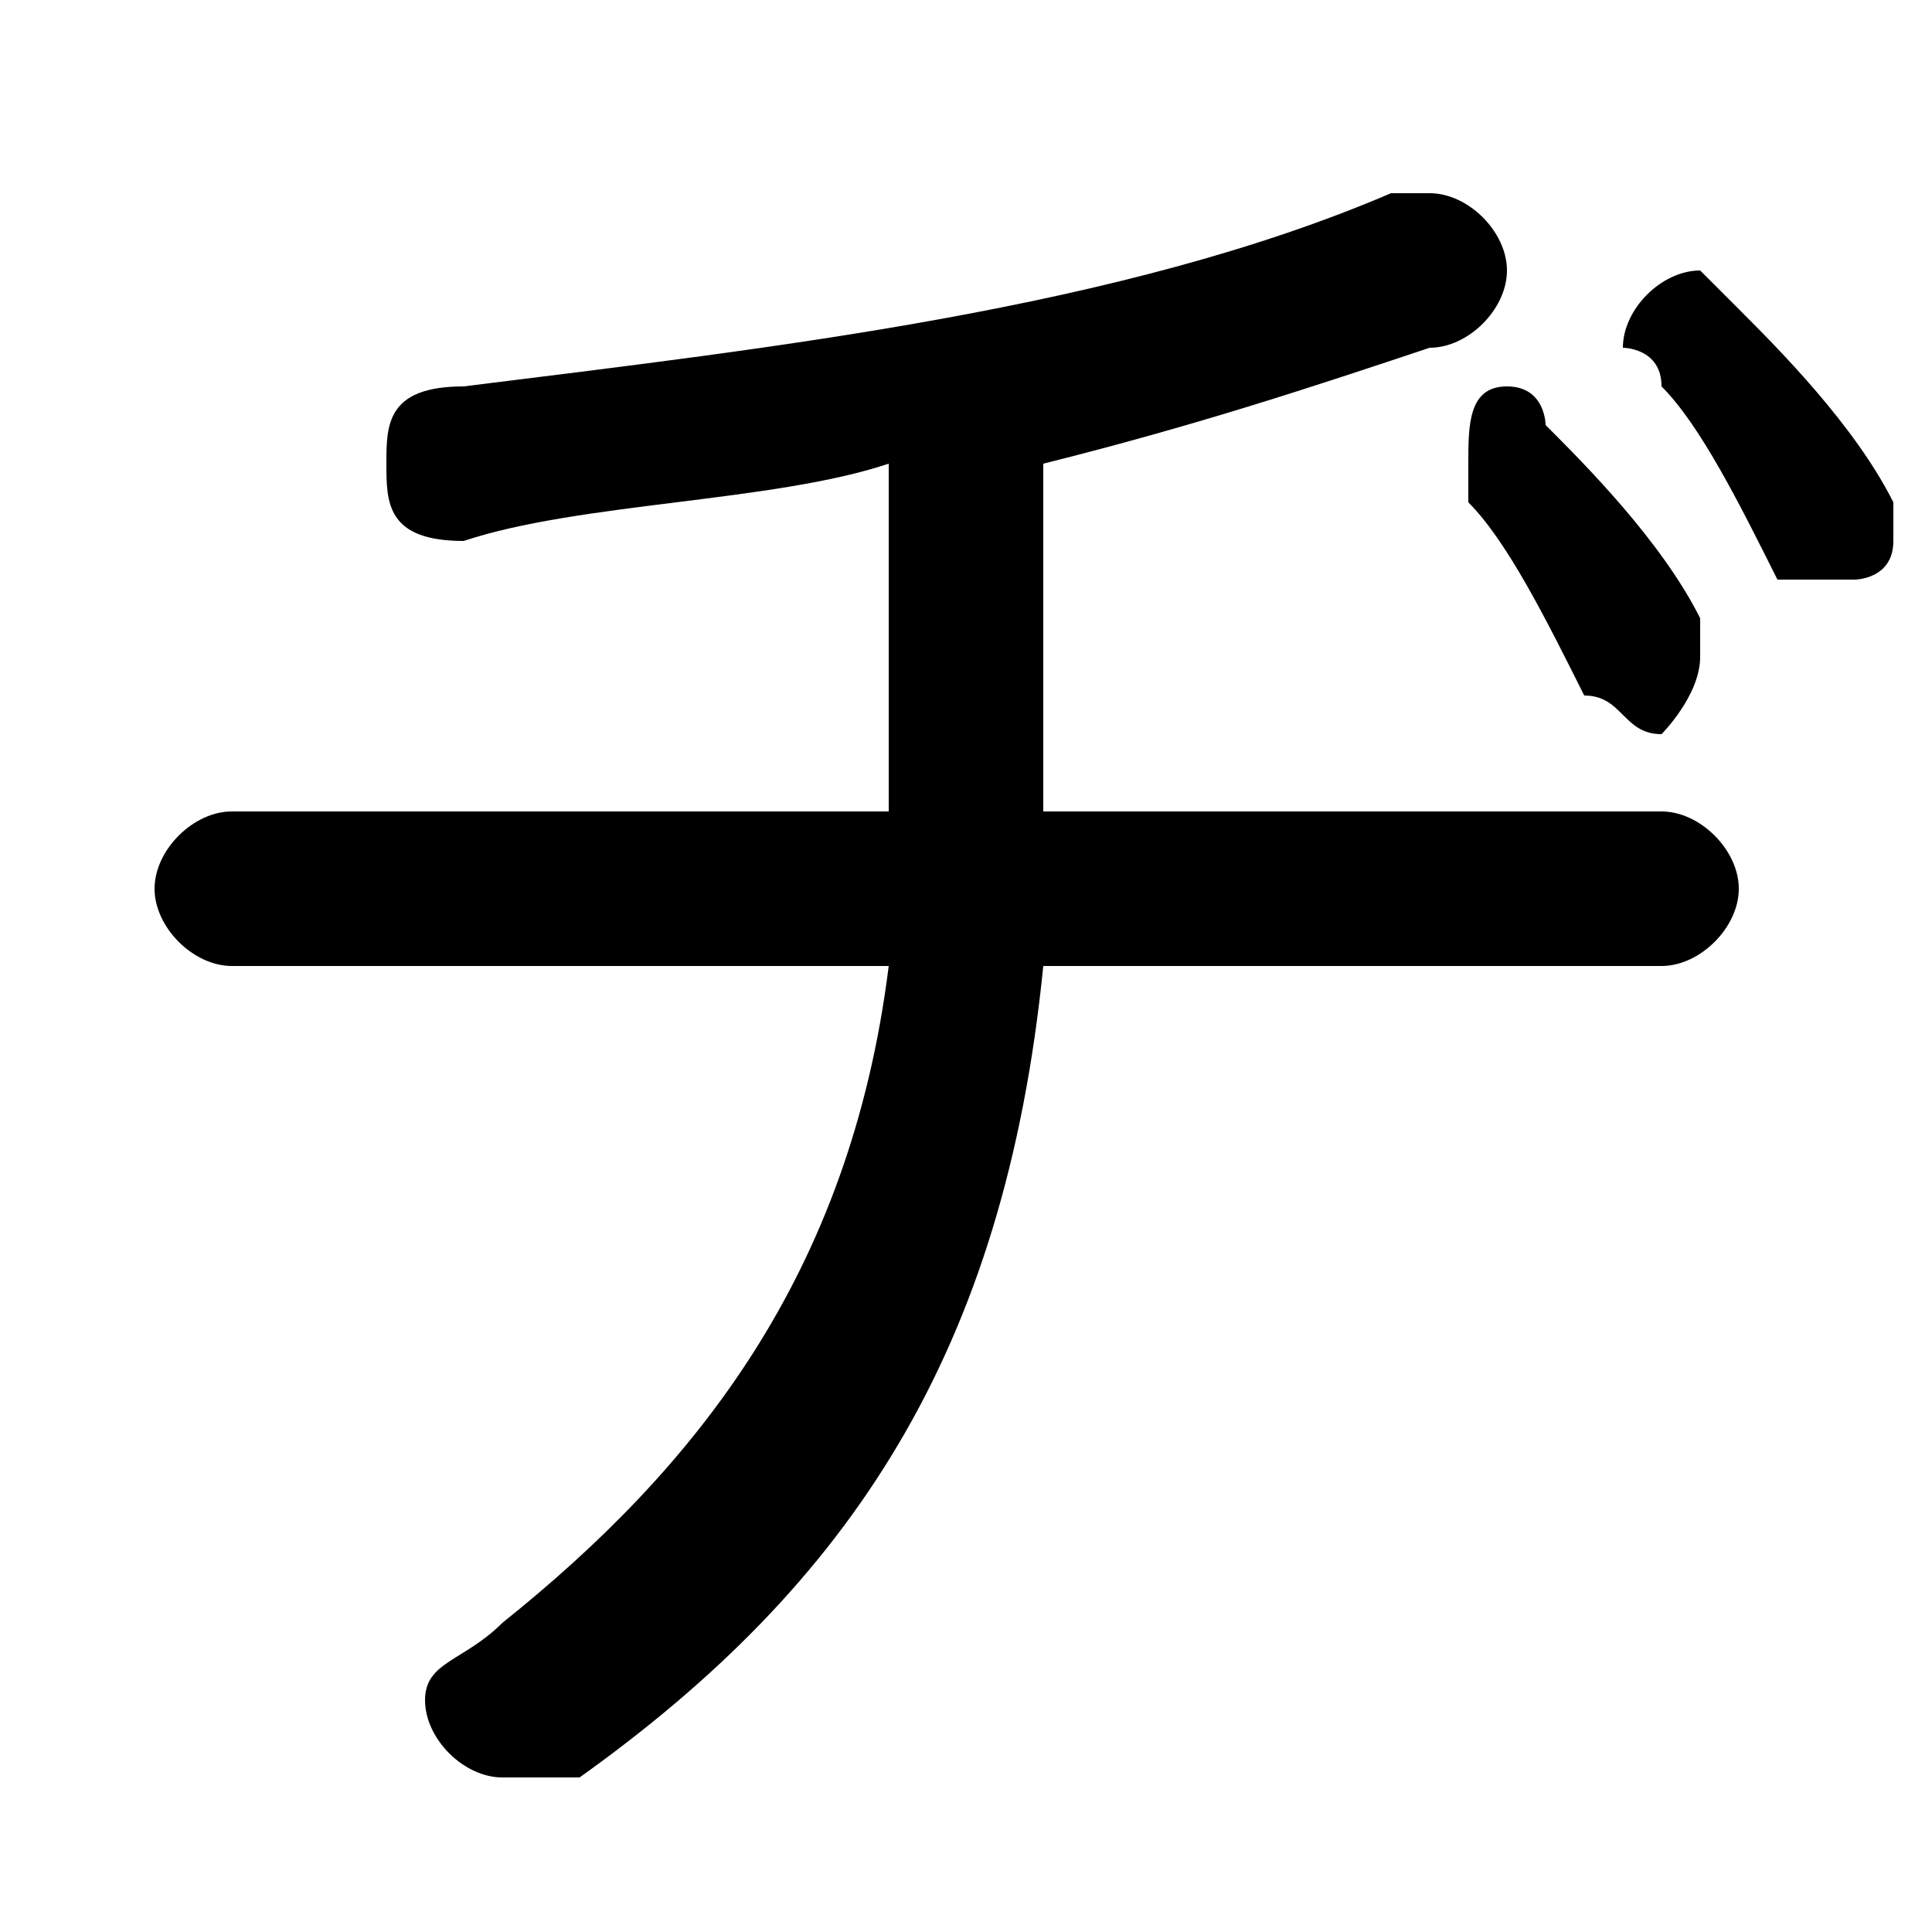 <svg xmlns="http://www.w3.org/2000/svg" viewBox="0 -44.0 50.0 50.0">
    <rect x="0" y="-44.0" width="50.0" height="50.0" fill="#808080" stroke="none"/>
    <g transform="scale(1, -1)">
        <!-- ボディの枠 -->
        <rect x="0" y="-6.0" width="50.0" height="50.0"
            stroke="white" fill="white"/>
        <!-- グリフ座標系の原点 -->
        <circle cx="0" cy="0" r="5" fill="white"/>
        <!-- グリフのアウトライン -->
        <g style="fill:black;stroke:#000000;stroke-width:0;stroke-linecap:round;stroke-linejoin:round;">
        <path d="M 6.0 23.0 C 5.0 23.0 4.0 22.0 4.0 21.0 C 4.0 20.0 5.0 19.0 6.0 19.0 L 23.0 19.0 C 22.0 11.0 18.0 6.0 13.0 2.0 C 12.0 1.0 11.0 1.0 11.0 -0.0 C 11.0 -1.0 12.0 -2.0 13.0 -2.0 C 14.0 -2.0 14.0 -2.0 15.0 -2.0 C 22.0 3.0 26.0 9.0 27.0 19.0 L 43.0 19.0 C 44.0 19.0 45.0 20.0 45.0 21.0 C 45.0 22.0 44.0 23.0 43.0 23.0 L 27.0 23.0 C 27.0 24.0 27.0 24.0 27.0 25.0 L 27.0 32.0 C 31.0 33.0 34.0 34.0 37.0 35.0 C 38.0 35.0 39.0 36.0 39.0 37.0 C 39.0 38.0 38.0 39.0 37.0 39.0 C 37.0 39.0 36.0 39.0 36.0 39.0 C 29.0 36.0 20.0 35.0 12.0 34.0 C 10.0 34.0 10.0 33.0 10.0 32.0 C 10.0 31.0 10.0 30.0 12.0 30.0 C 15.0 31.0 20.0 31.0 23.0 32.0 L 23.0 25.0 C 23.0 24.0 23.0 24.0 23.0 23.0 Z M 38.0 31.0 C 39.0 30.0 40.0 28.0 41.0 26.0 C 42.0 26.0 42.0 25.0 43.0 25.0 C 43.0 25.0 44.0 26.0 44.0 27.0 C 44.0 27.0 44.0 28.0 44.0 28.0 C 43.0 30.0 41.0 32.0 40.0 33.0 C 40.0 33.0 40.0 34.0 39.0 34.0 C 38.0 34.0 38.0 33.0 38.0 32.0 C 38.0 32.0 38.0 32.0 38.0 31.0 Z M 43.0 34.0 C 44.0 33.0 45.0 31.0 46.0 29.0 C 47.0 29.0 47.0 29.0 48.0 29.0 C 48.0 29.0 49.0 29.0 49.0 30.0 C 49.0 31.0 49.0 31.0 49.0 31.0 C 48.0 33.0 46.0 35.0 45.0 36.0 C 45.0 36.0 44.0 37.0 44.0 37.0 C 43.0 37.0 42.0 36.0 42.0 35.0 C 42.0 35.0 43.0 35.0 43.0 34.0 Z"/>
    </g>
    </g>
</svg>

